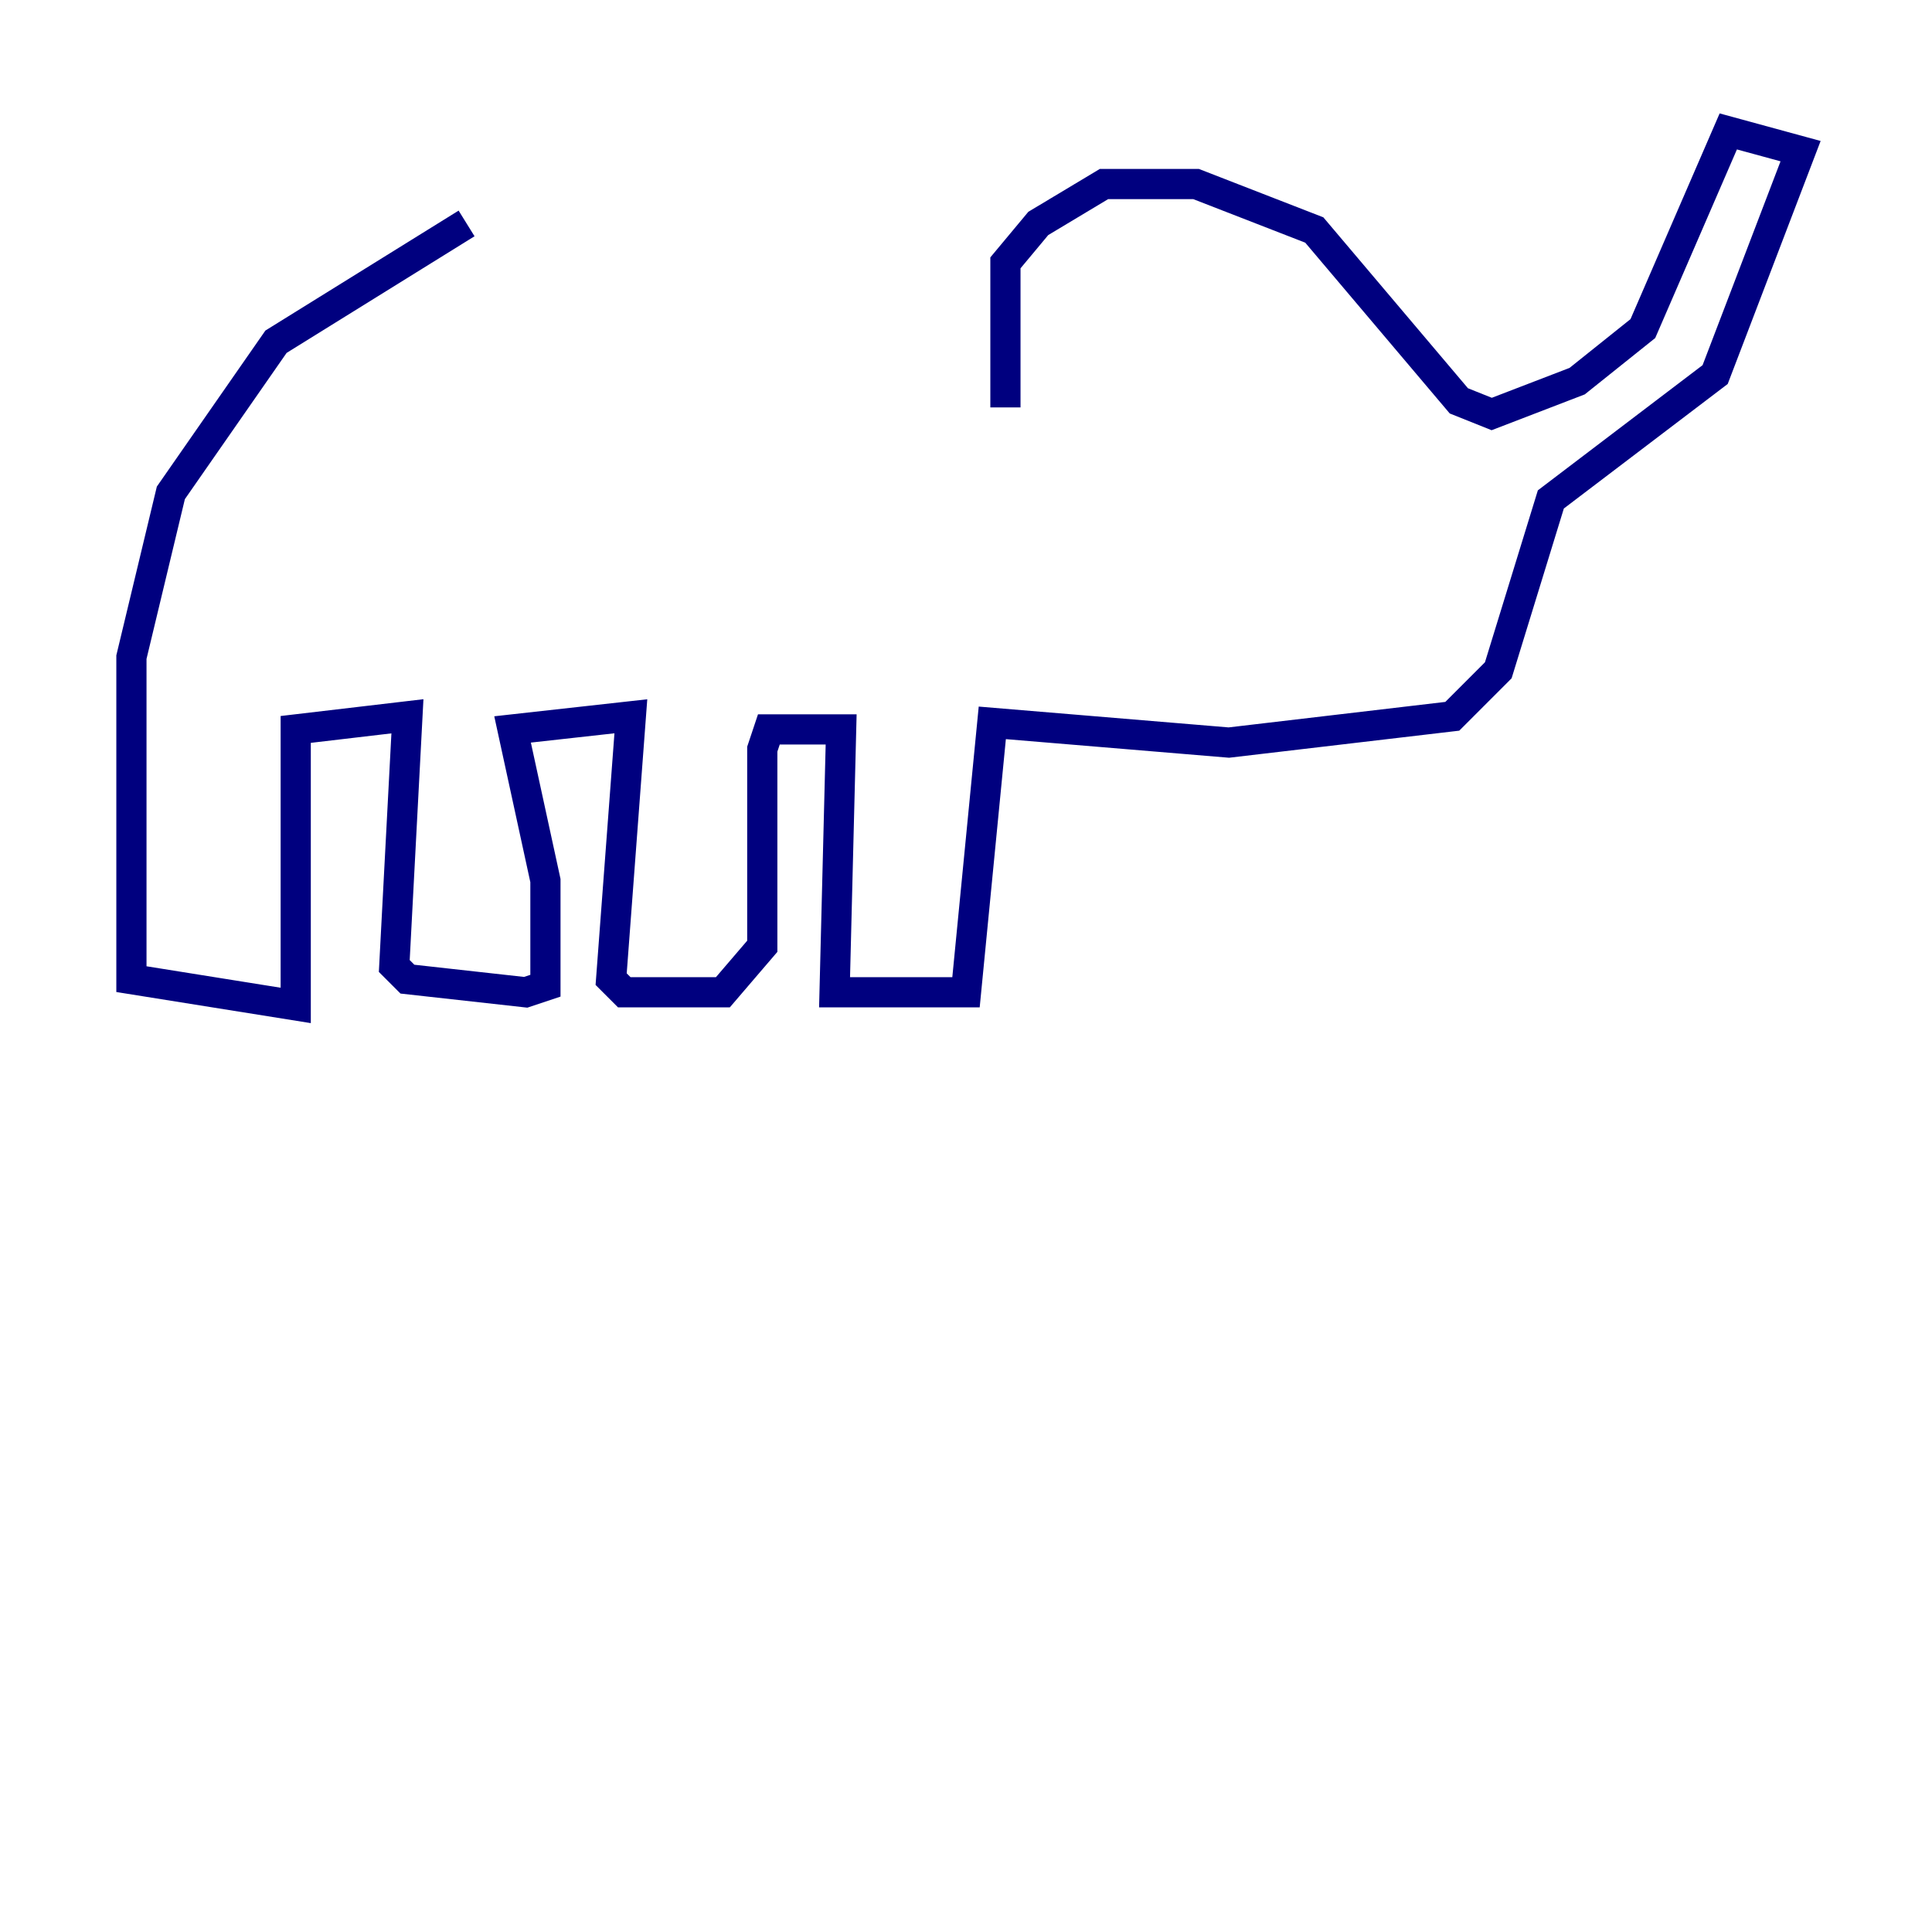 <?xml version="1.0" encoding="utf-8" ?>
<svg baseProfile="tiny" height="128" version="1.2" viewBox="0,0,128,128" width="128" xmlns="http://www.w3.org/2000/svg" xmlns:ev="http://www.w3.org/2001/xml-events" xmlns:xlink="http://www.w3.org/1999/xlink"><defs /><polyline fill="none" points="66.612,26.993 66.612,17.415 68.789,14.803 73.143,12.191 79.238,12.191 87.075,15.238 96.653,26.558 98.83,27.429 104.49,25.252 108.844,21.769 114.503,8.707 119.293,10.014 113.633,24.816 102.748,33.088 99.265,44.408 96.218,47.456 81.415,49.197 65.742,47.891 64.0,65.742 55.292,65.742 55.728,48.327 50.939,48.327 50.503,49.633 50.503,62.694 47.891,65.742 41.361,65.742 40.49,64.871 41.796,47.456 33.959,48.327 36.136,58.34 36.136,65.306 34.83,65.742 26.993,64.871 26.122,64.0 26.993,47.456 19.592,48.327 19.592,66.612 8.707,64.871 8.707,43.537 11.32,32.653 18.286,22.64 30.912,14.803" stroke="#00007f" stroke-width="2" /></svg>